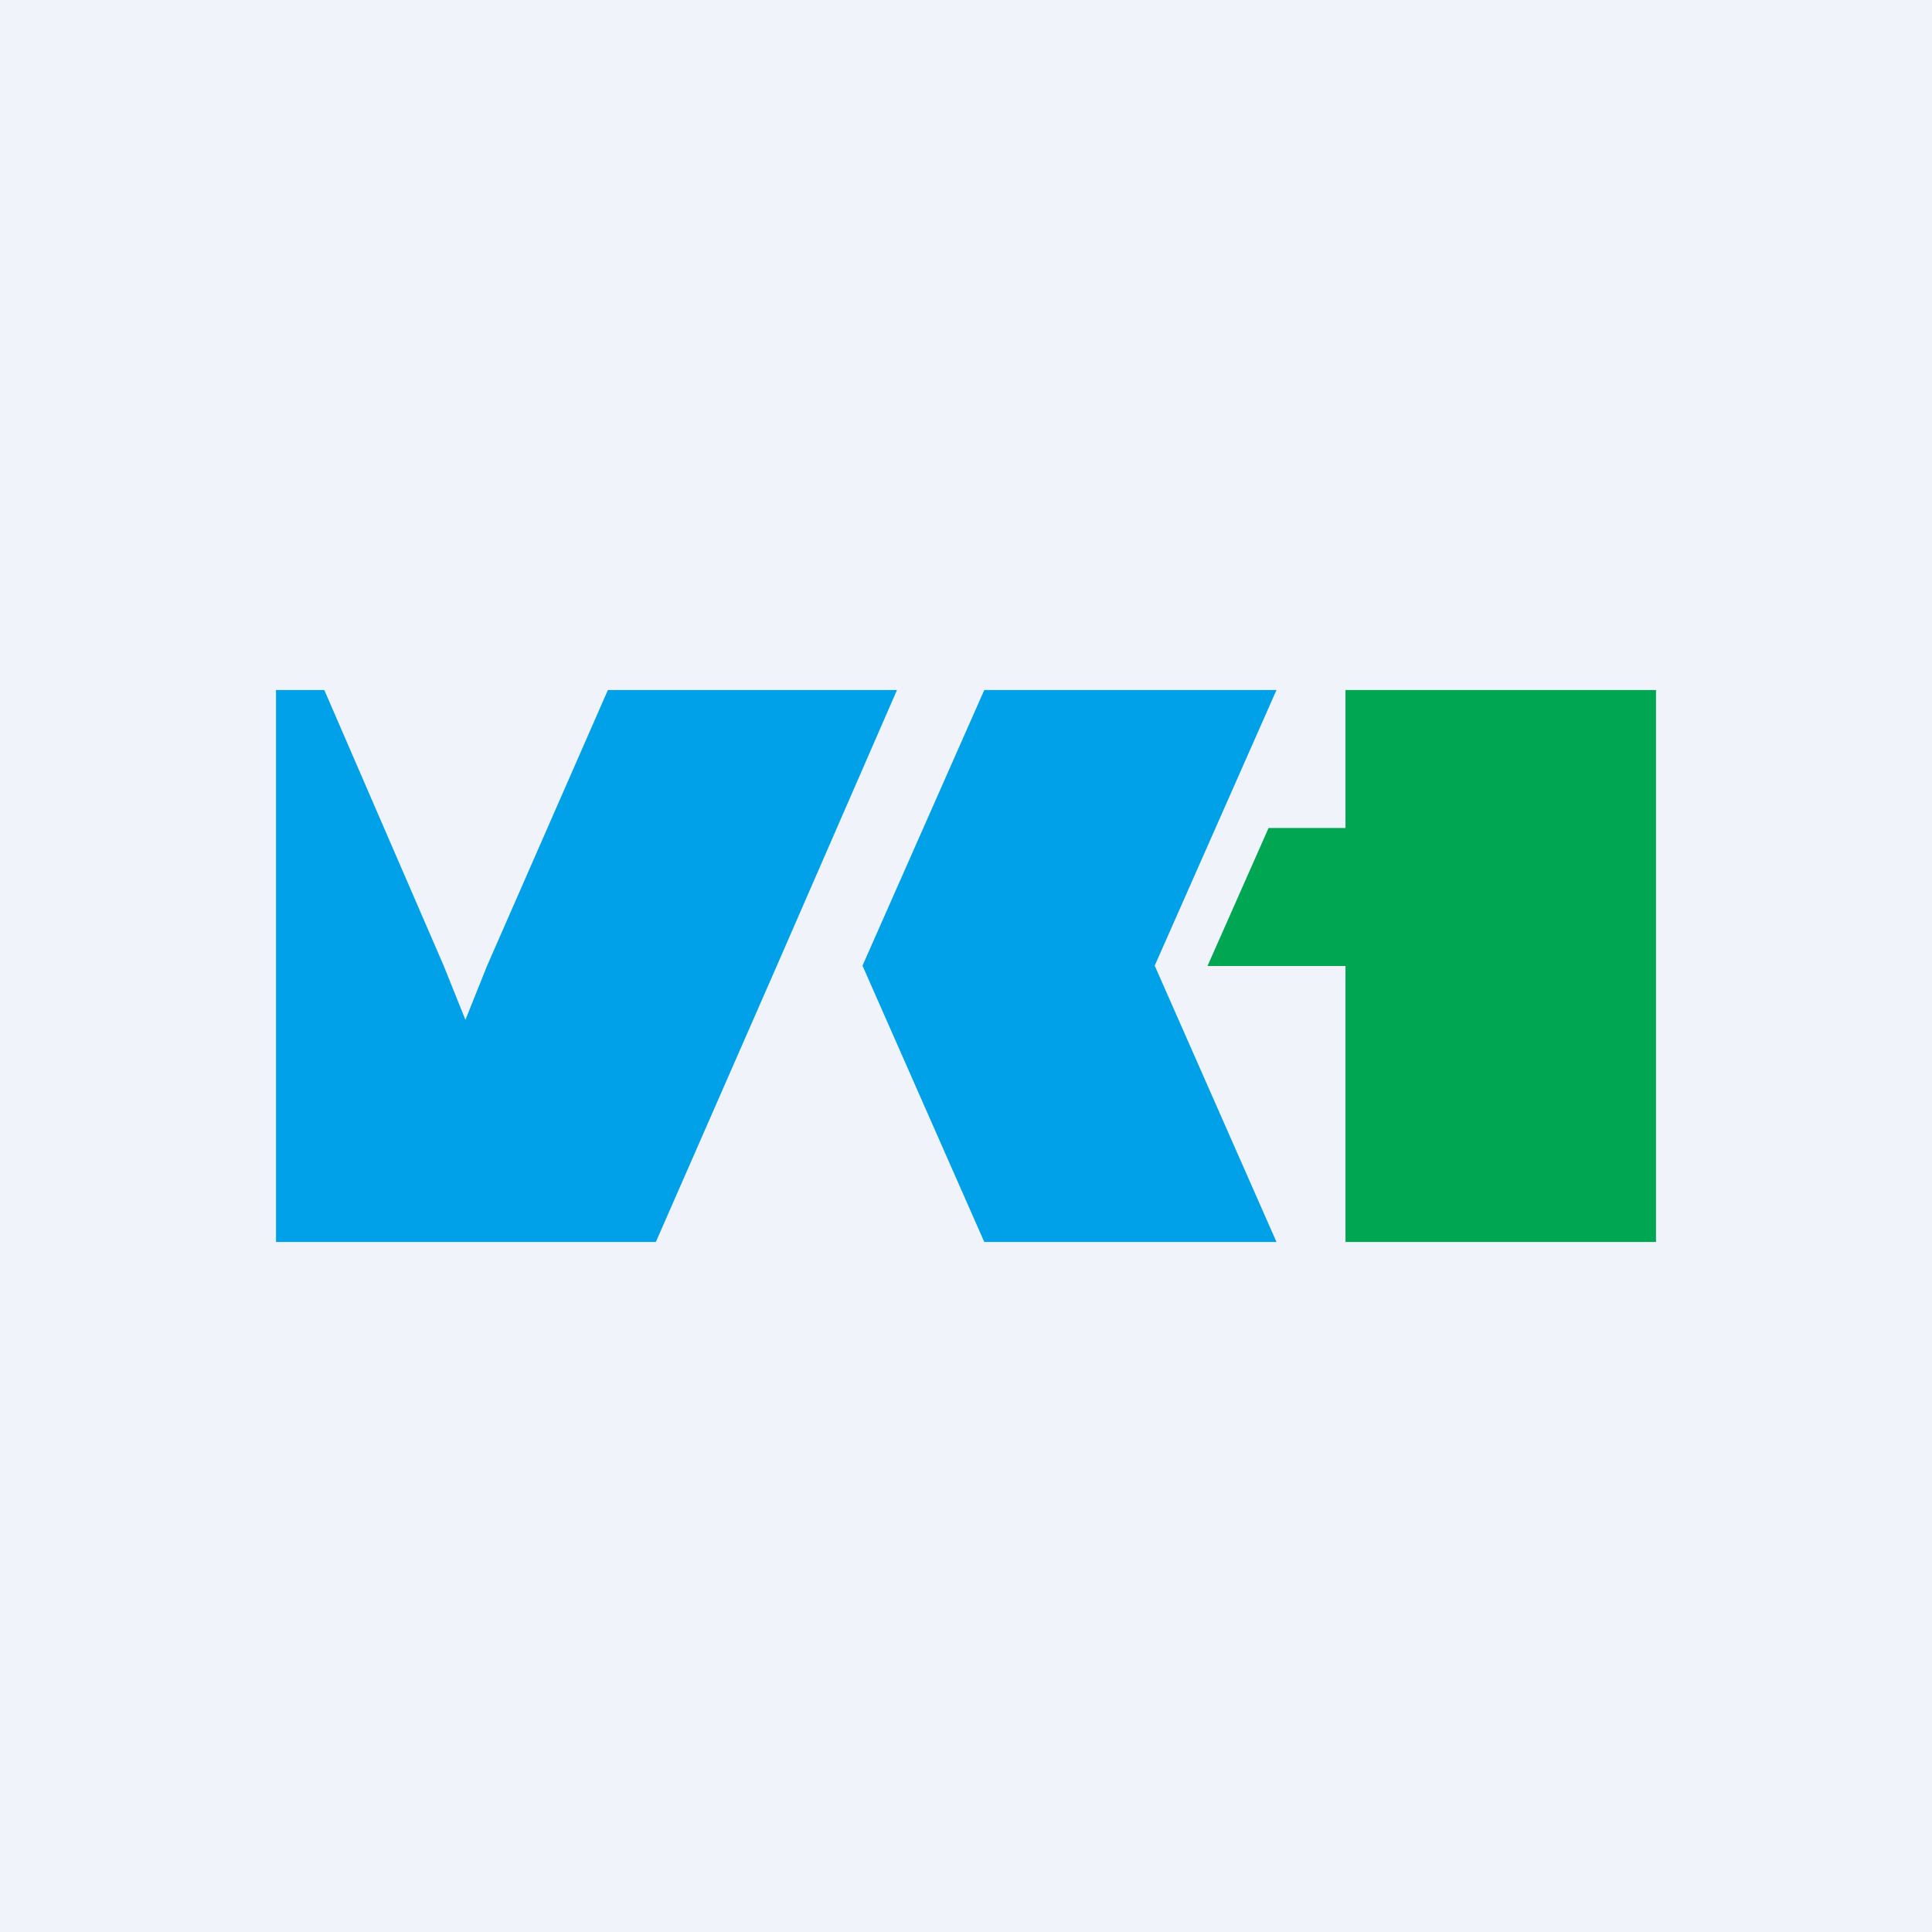 <?xml version='1.0' encoding='utf-8'?>
<!-- by TradeStack -->
<svg width="56" height="56" viewBox="0 0 56 56" xmlns="http://www.w3.org/2000/svg"><path fill="#F0F3FA" d="M0 0h56v56H0z" /><path d="m19.01 36 3.5-7.99L26 20h-8.38l-3.5 7.99-.63 1.57-.63-1.57L9.4 20H8v16h11.01Z" fill="#00A1E9" /><path d="M39 20v4h-2.23L35 28h4v8h9V20h-9Z" fill="#00A652" /><path d="M37 20h-8.47L25 27.99 28.53 36H37l-3.53-8.01L37 20Z" fill="#00A1E9" /></svg>
